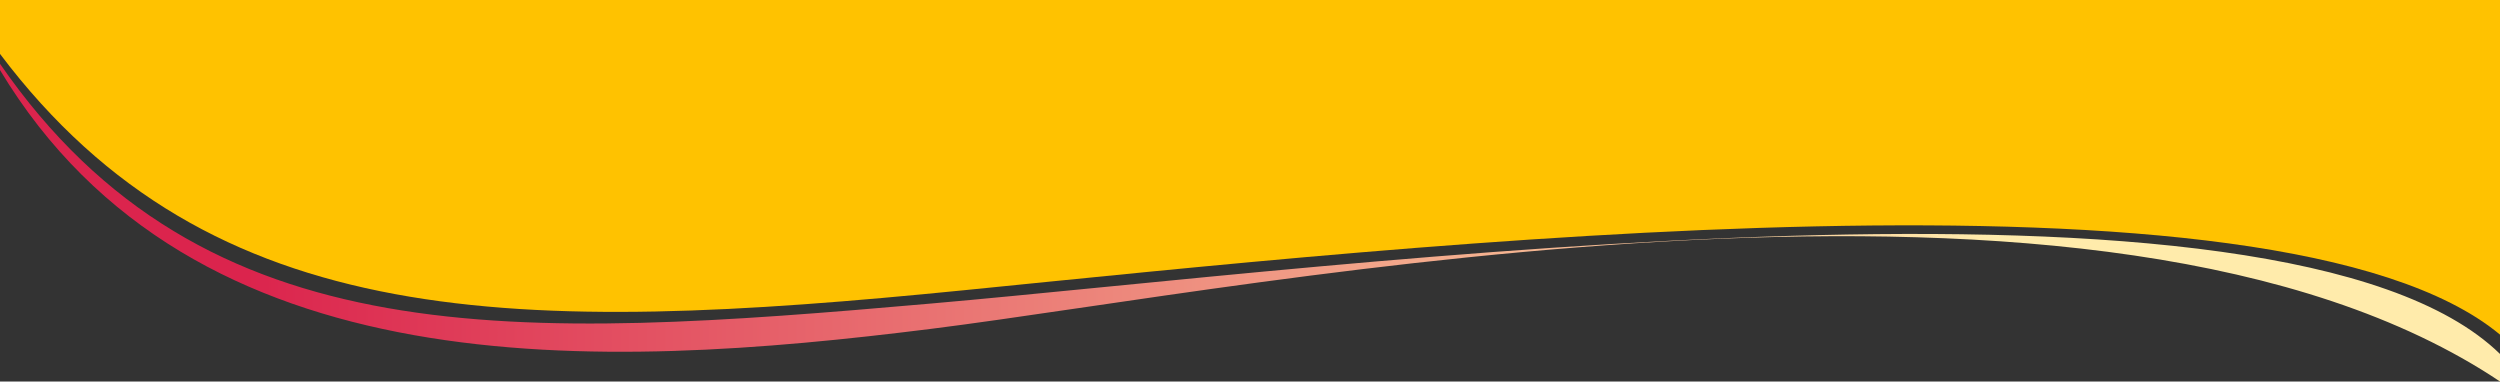 <svg width="1920" height="293" viewBox="0 0 1920 293" fill="none" xmlns="http://www.w3.org/2000/svg">
    <rect x="0" y="0" width="1920" height="293" fill="#333333" stroke="none"/>
    <path fill-rule="evenodd" clip-rule="evenodd" d="M1920 0V257C1749 114.895 1082.5 188.765 740.5 222.882C398.5 257 162.5 257 0 41.39V0H1920Z" fill="#FFC200"/>
    <path fill-rule="evenodd" clip-rule="evenodd" d="M0 53.798V49C156.582 275.957 398.5 260.841 715 233.12C1031.5 205.398 1753.5 109.408 1920 271.833V293C1615.5 89.134 969 220.707 715 252.566C461 284.425 148 299.734 0 53.798Z" fill="url(#paint0_linear_0_1)"/>
    <defs>
        <linearGradient id="paint0_linear_0_1" x1="189.5" y1="256.704" x2="1534" y2="256.704" gradientUnits="userSpaceOnUse">
            <stop stop-color="#DB244D"/>
            <stop offset="1" stop-color="#FFEBAB"/>
        </linearGradient>
    </defs>
</svg>
